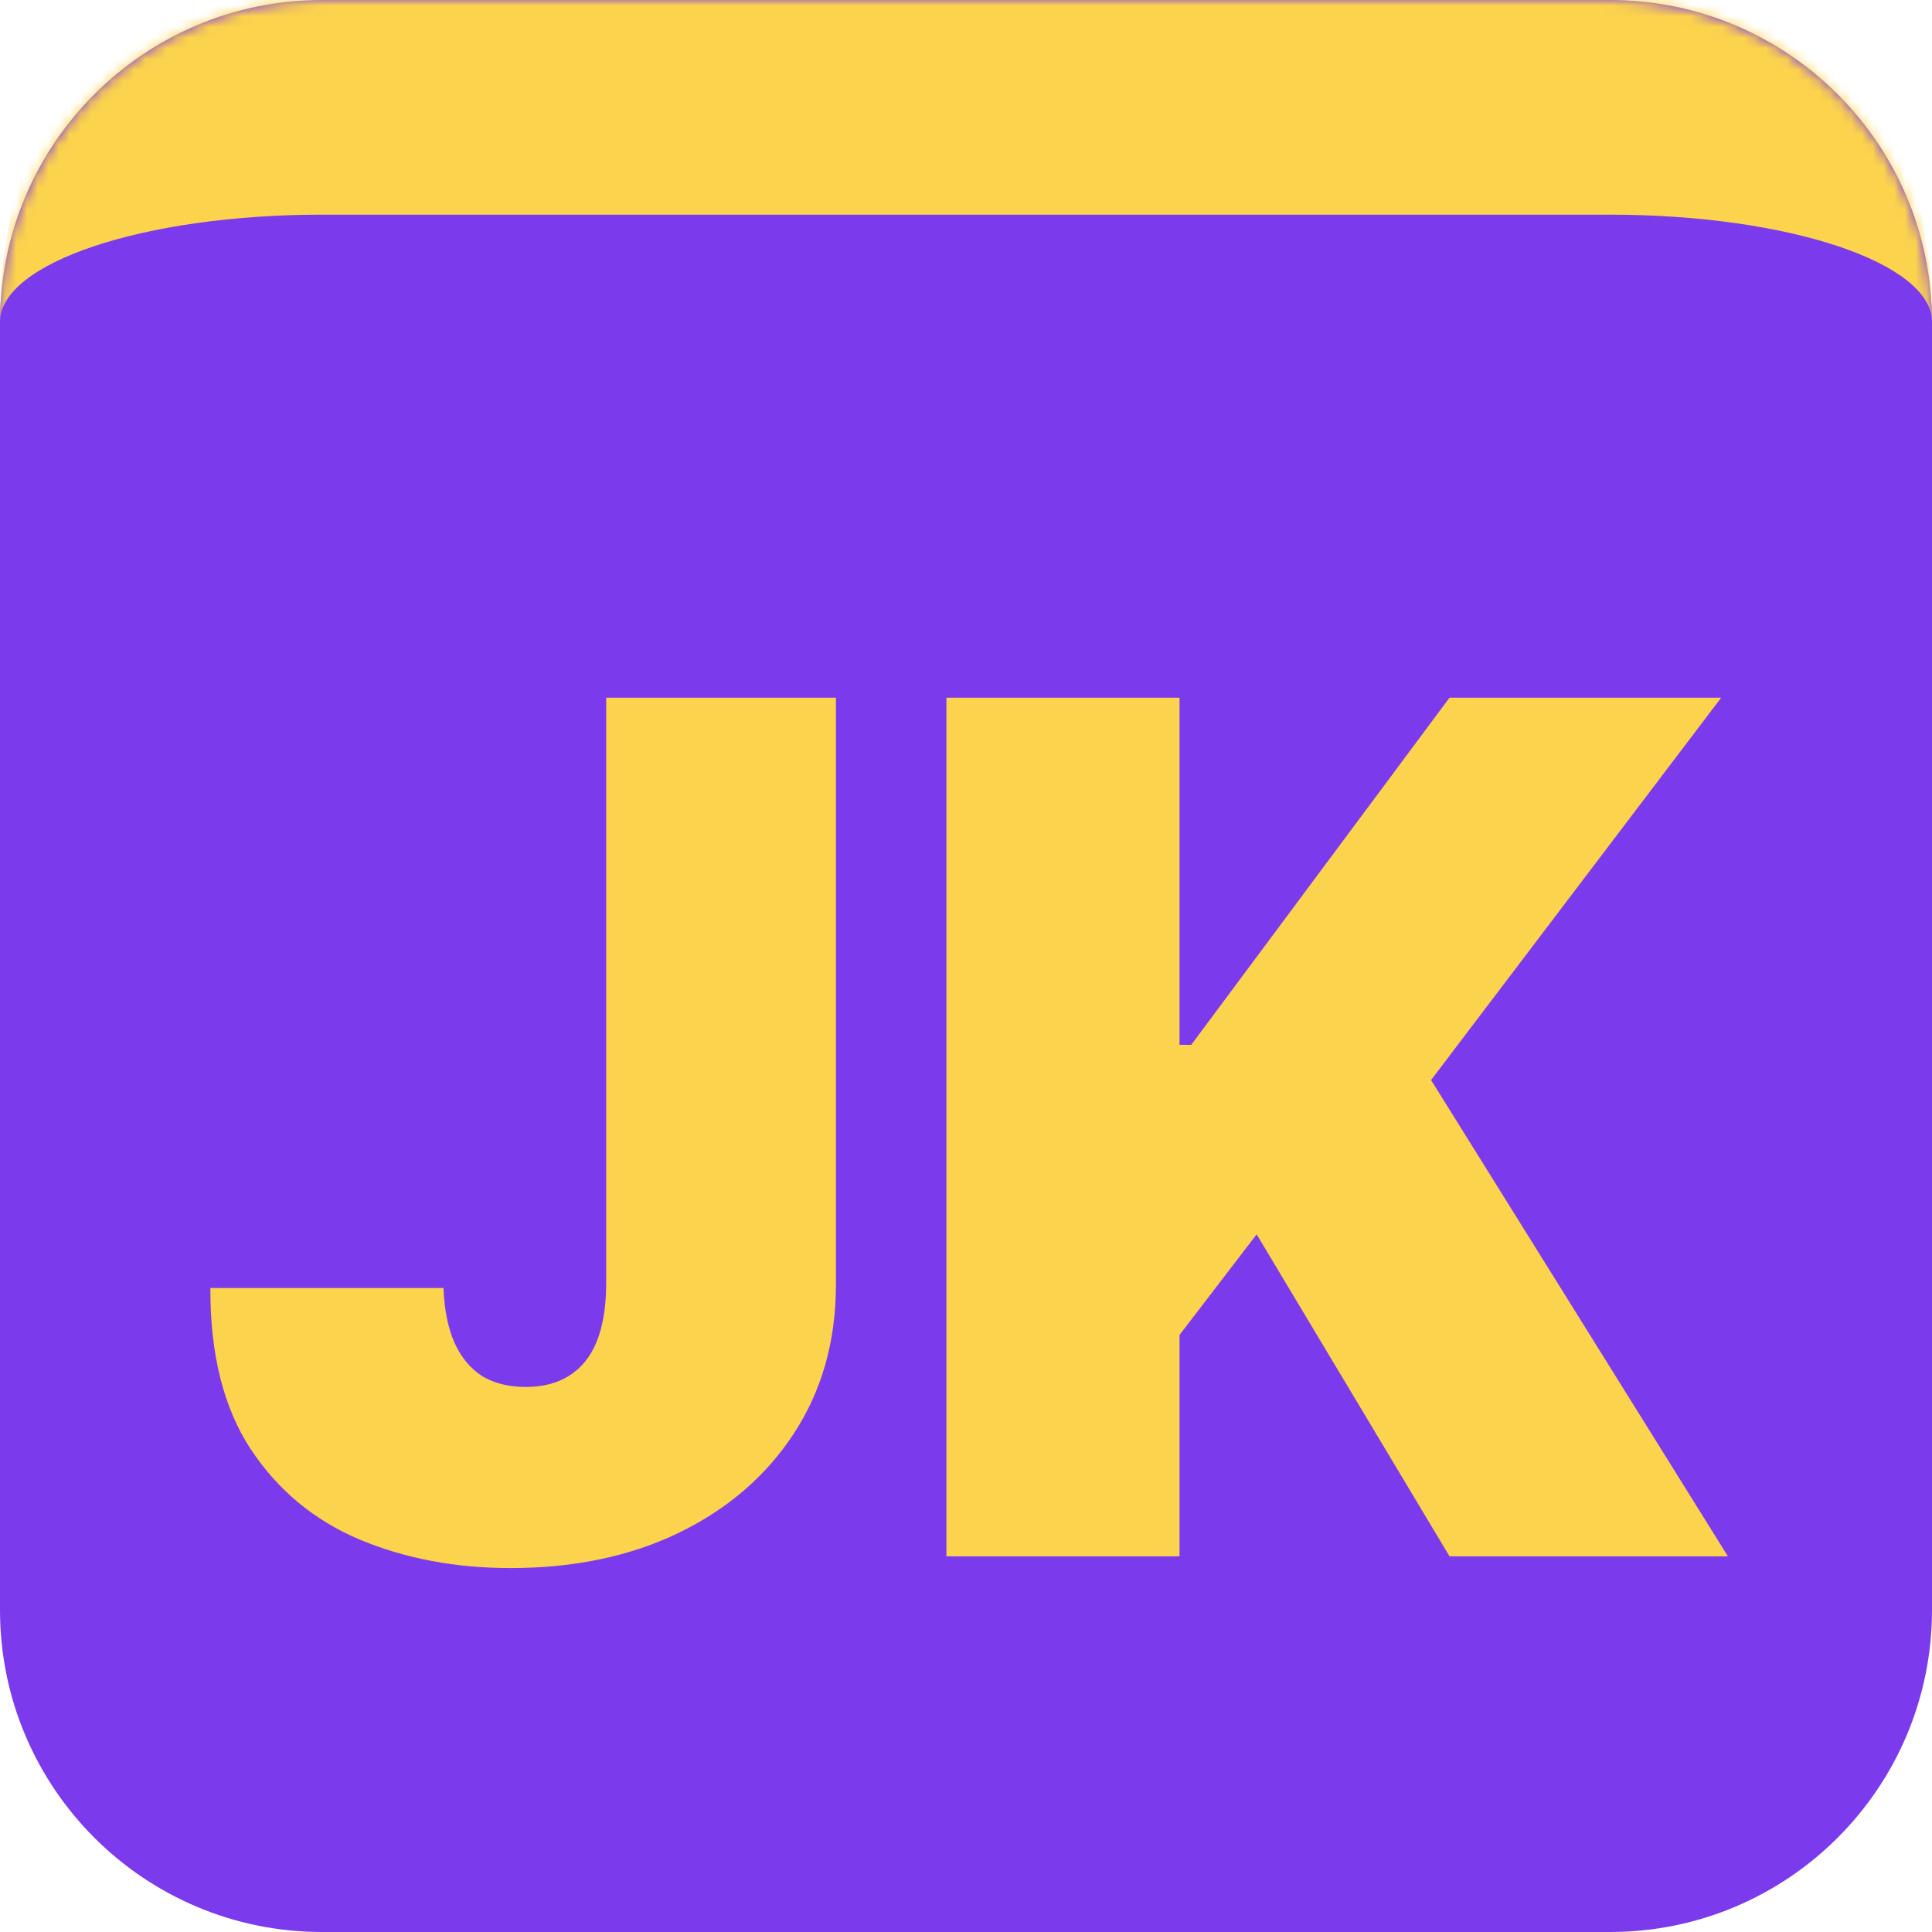 <svg width="180" height="180" viewBox="0 0 180 180" fill="none" xmlns="http://www.w3.org/2000/svg">
<mask id="path-1-inside-1_2_12" fill="white">
<path d="M0 30C0 13.431 13.431 0 30 0H150C166.569 0 180 13.431 180 30V150C180 166.569 166.569 180 150 180H30C13.431 180 0 166.569 0 150V30Z"/>
</mask>
<path d="M0 30C0 13.431 13.431 0 30 0H150C166.569 0 180 13.431 180 30V150C180 166.569 166.569 180 150 180H30C13.431 180 0 166.569 0 150V30Z" fill="#7C3AED"/>
<path d="M0 30C0 2.386 22.386 -20 50 -20H130C157.614 -20 180 2.386 180 30C180 24.477 166.569 20 150 20H30C13.431 20 0 24.477 0 30ZM180 180H0H180ZM0 180V0V180ZM180 0V180V0Z" fill="#FCD34D" mask="url(#path-1-inside-1_2_12)"/>
<path d="M56.475 65H77.881V119.844C77.855 125.052 76.54 129.635 73.936 133.594C71.357 137.526 67.79 140.599 63.232 142.813C58.701 145 53.48 146.094 47.568 146.094C42.438 146.094 37.751 145.208 33.506 143.437C29.261 141.641 25.876 138.828 23.35 135C20.824 131.146 19.574 126.146 19.6 120H41.318C41.397 122.005 41.735 123.698 42.334 125.078C42.959 126.458 43.818 127.5 44.912 128.203C46.032 128.88 47.386 129.219 48.975 129.219C50.589 129.219 51.943 128.867 53.037 128.164C54.157 127.461 55.003 126.419 55.576 125.039C56.149 123.633 56.449 121.901 56.475 119.844V65ZM88.174 145V65H109.893V97.344H110.986L135.049 65H160.361L133.33 100.625L160.986 145H135.049L117.08 115L109.893 124.375V145H88.174Z" fill="#FCD34D"/>
</svg>
